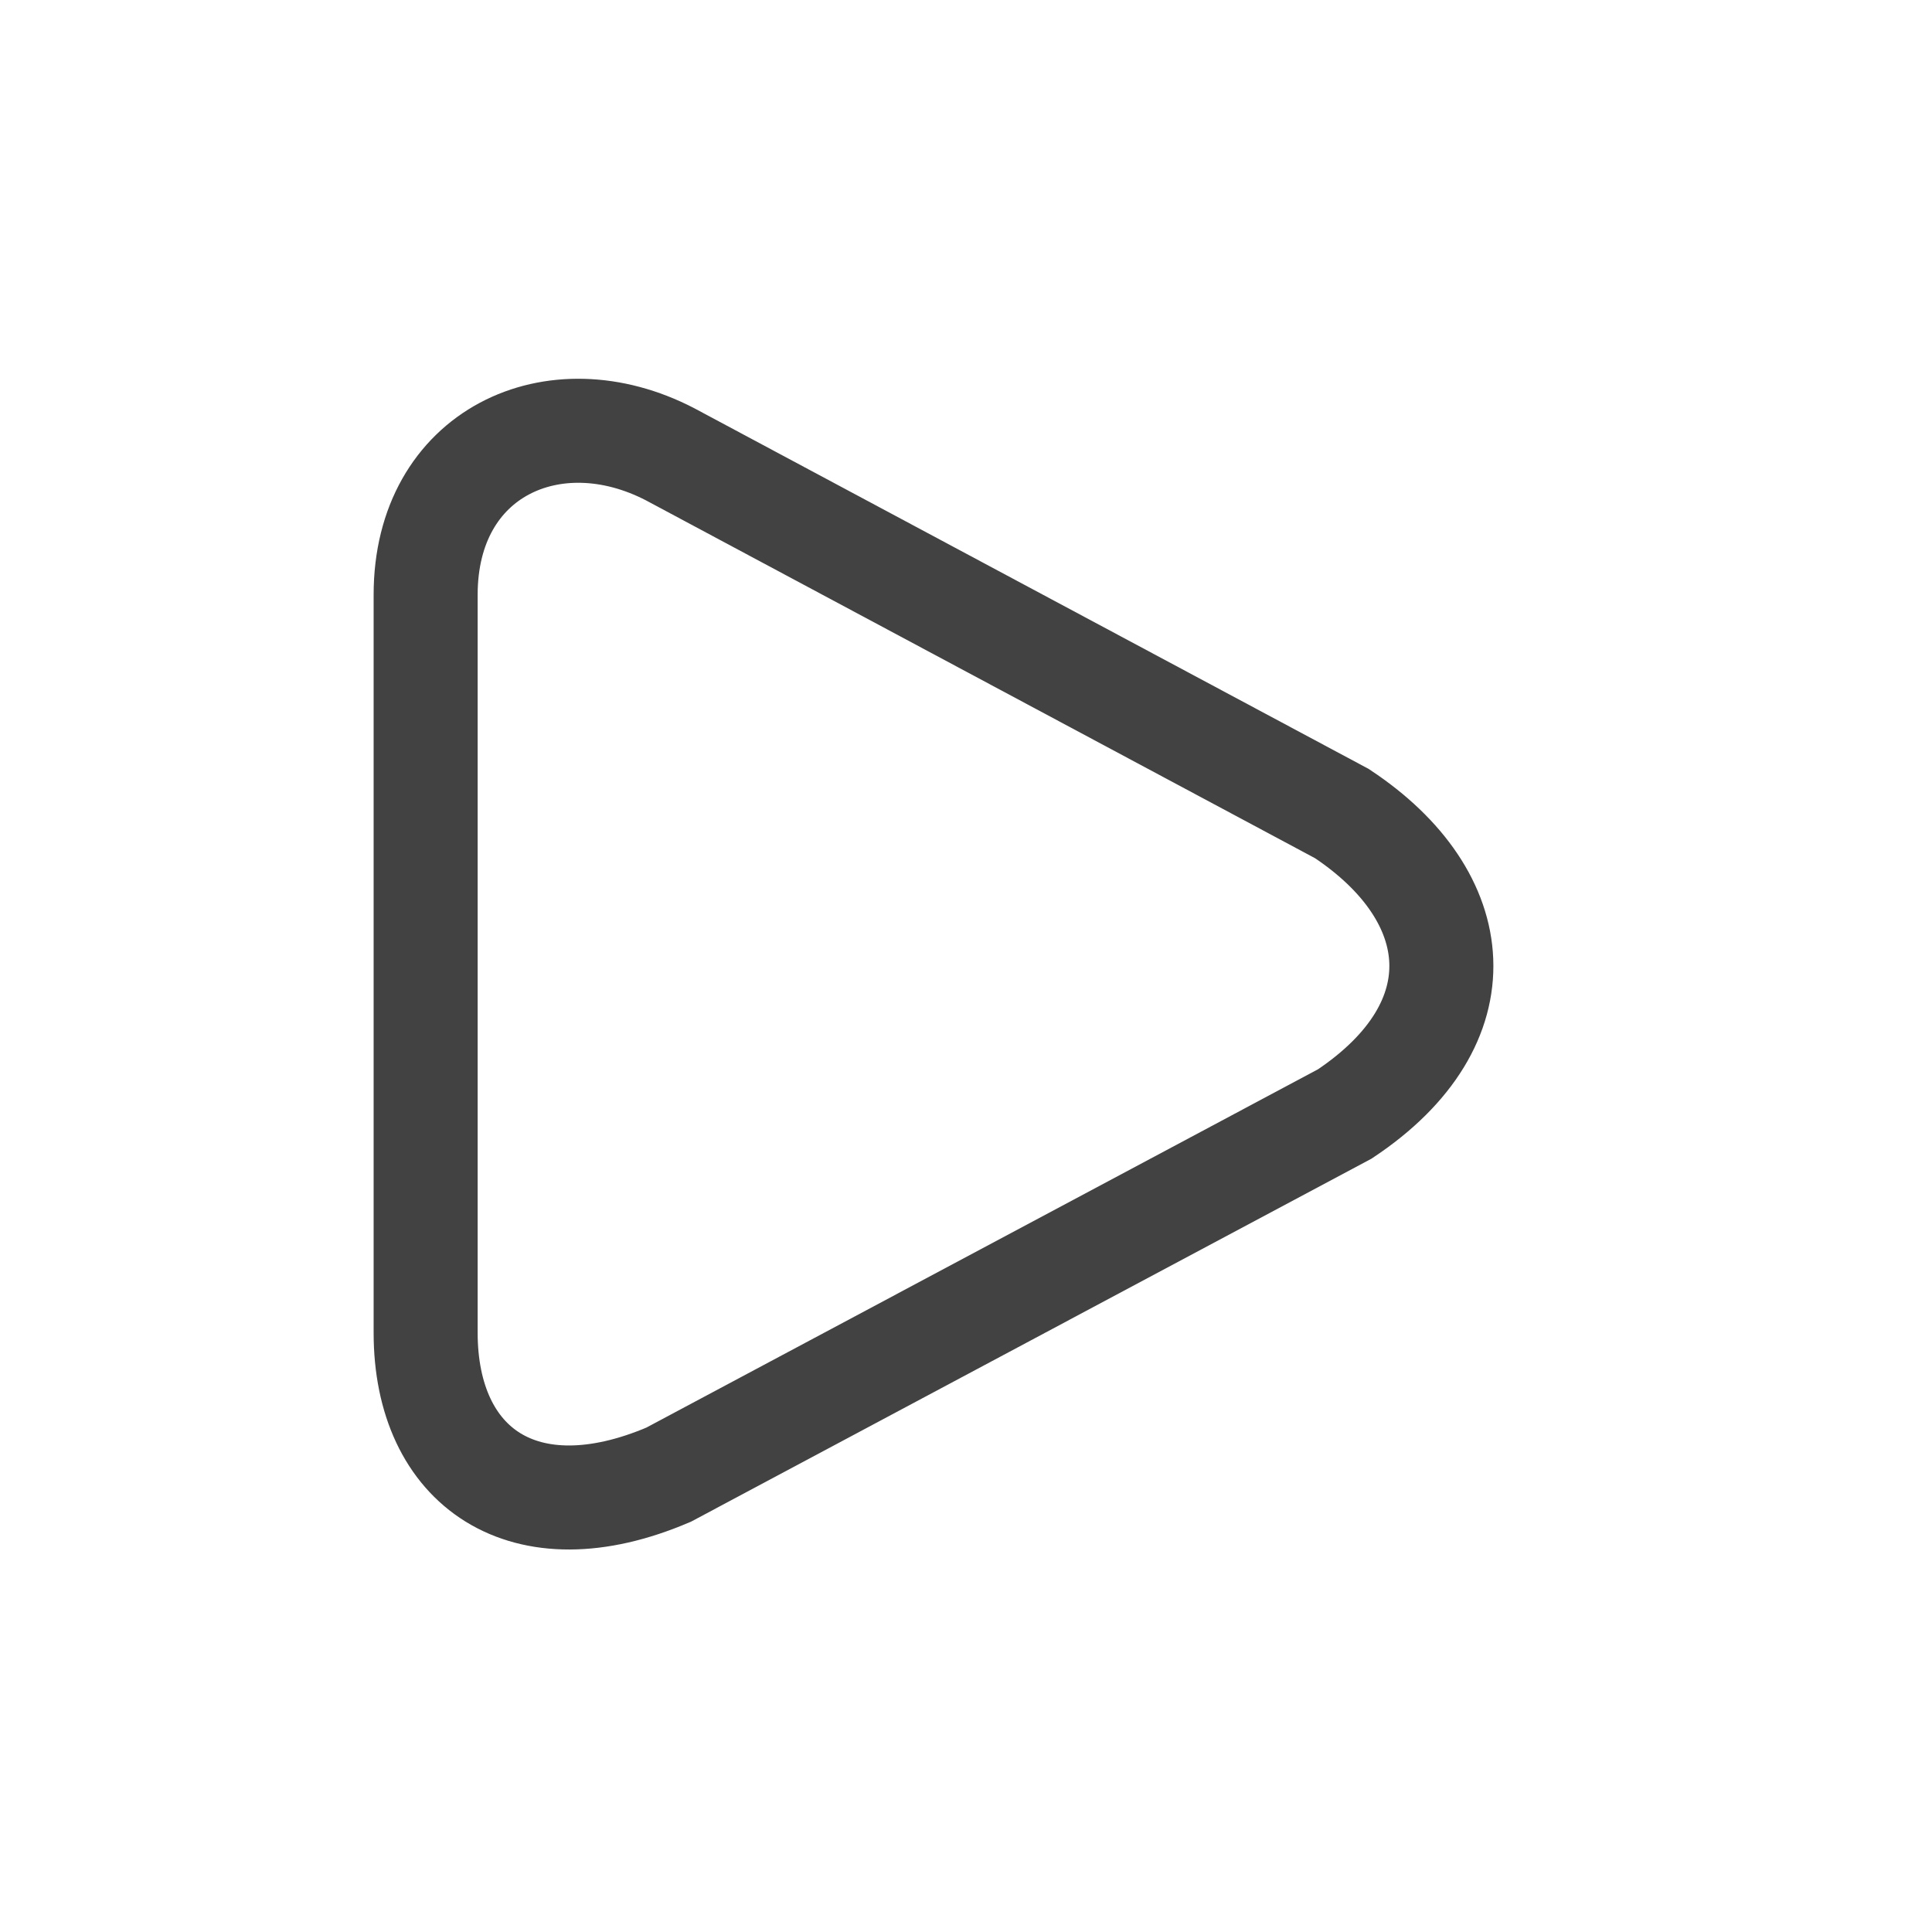 <?xml version="1.0" encoding="utf-8"?>
<!-- Generator: Adobe Illustrator 25.0.0, SVG Export Plug-In . SVG Version: 6.00 Build 0)  -->
<svg version="1.1" id="run_light" xmlns="http://www.w3.org/2000/svg" xmlns:xlink="http://www.w3.org/1999/xlink" x="0px" y="0px"
	 viewBox="0 0 128 128" style="enable-background:new 0 0 128 128;" xml:space="preserve">
<style type="text/css">
	.st0{fill:none;stroke:#424242;stroke-width:6.892;stroke-miterlimit:10;}
</style>
<path class="st0" d="M88.9,53.9L44.4,30.1c-7.7-4-16.2-0.1-16.2,9.3v48.9c0,8.9,6.5,13.5,16.1,9.4l44.8-23.9
	C98.1,67.8,97.2,59.4,88.9,53.9z"/>
</svg>
